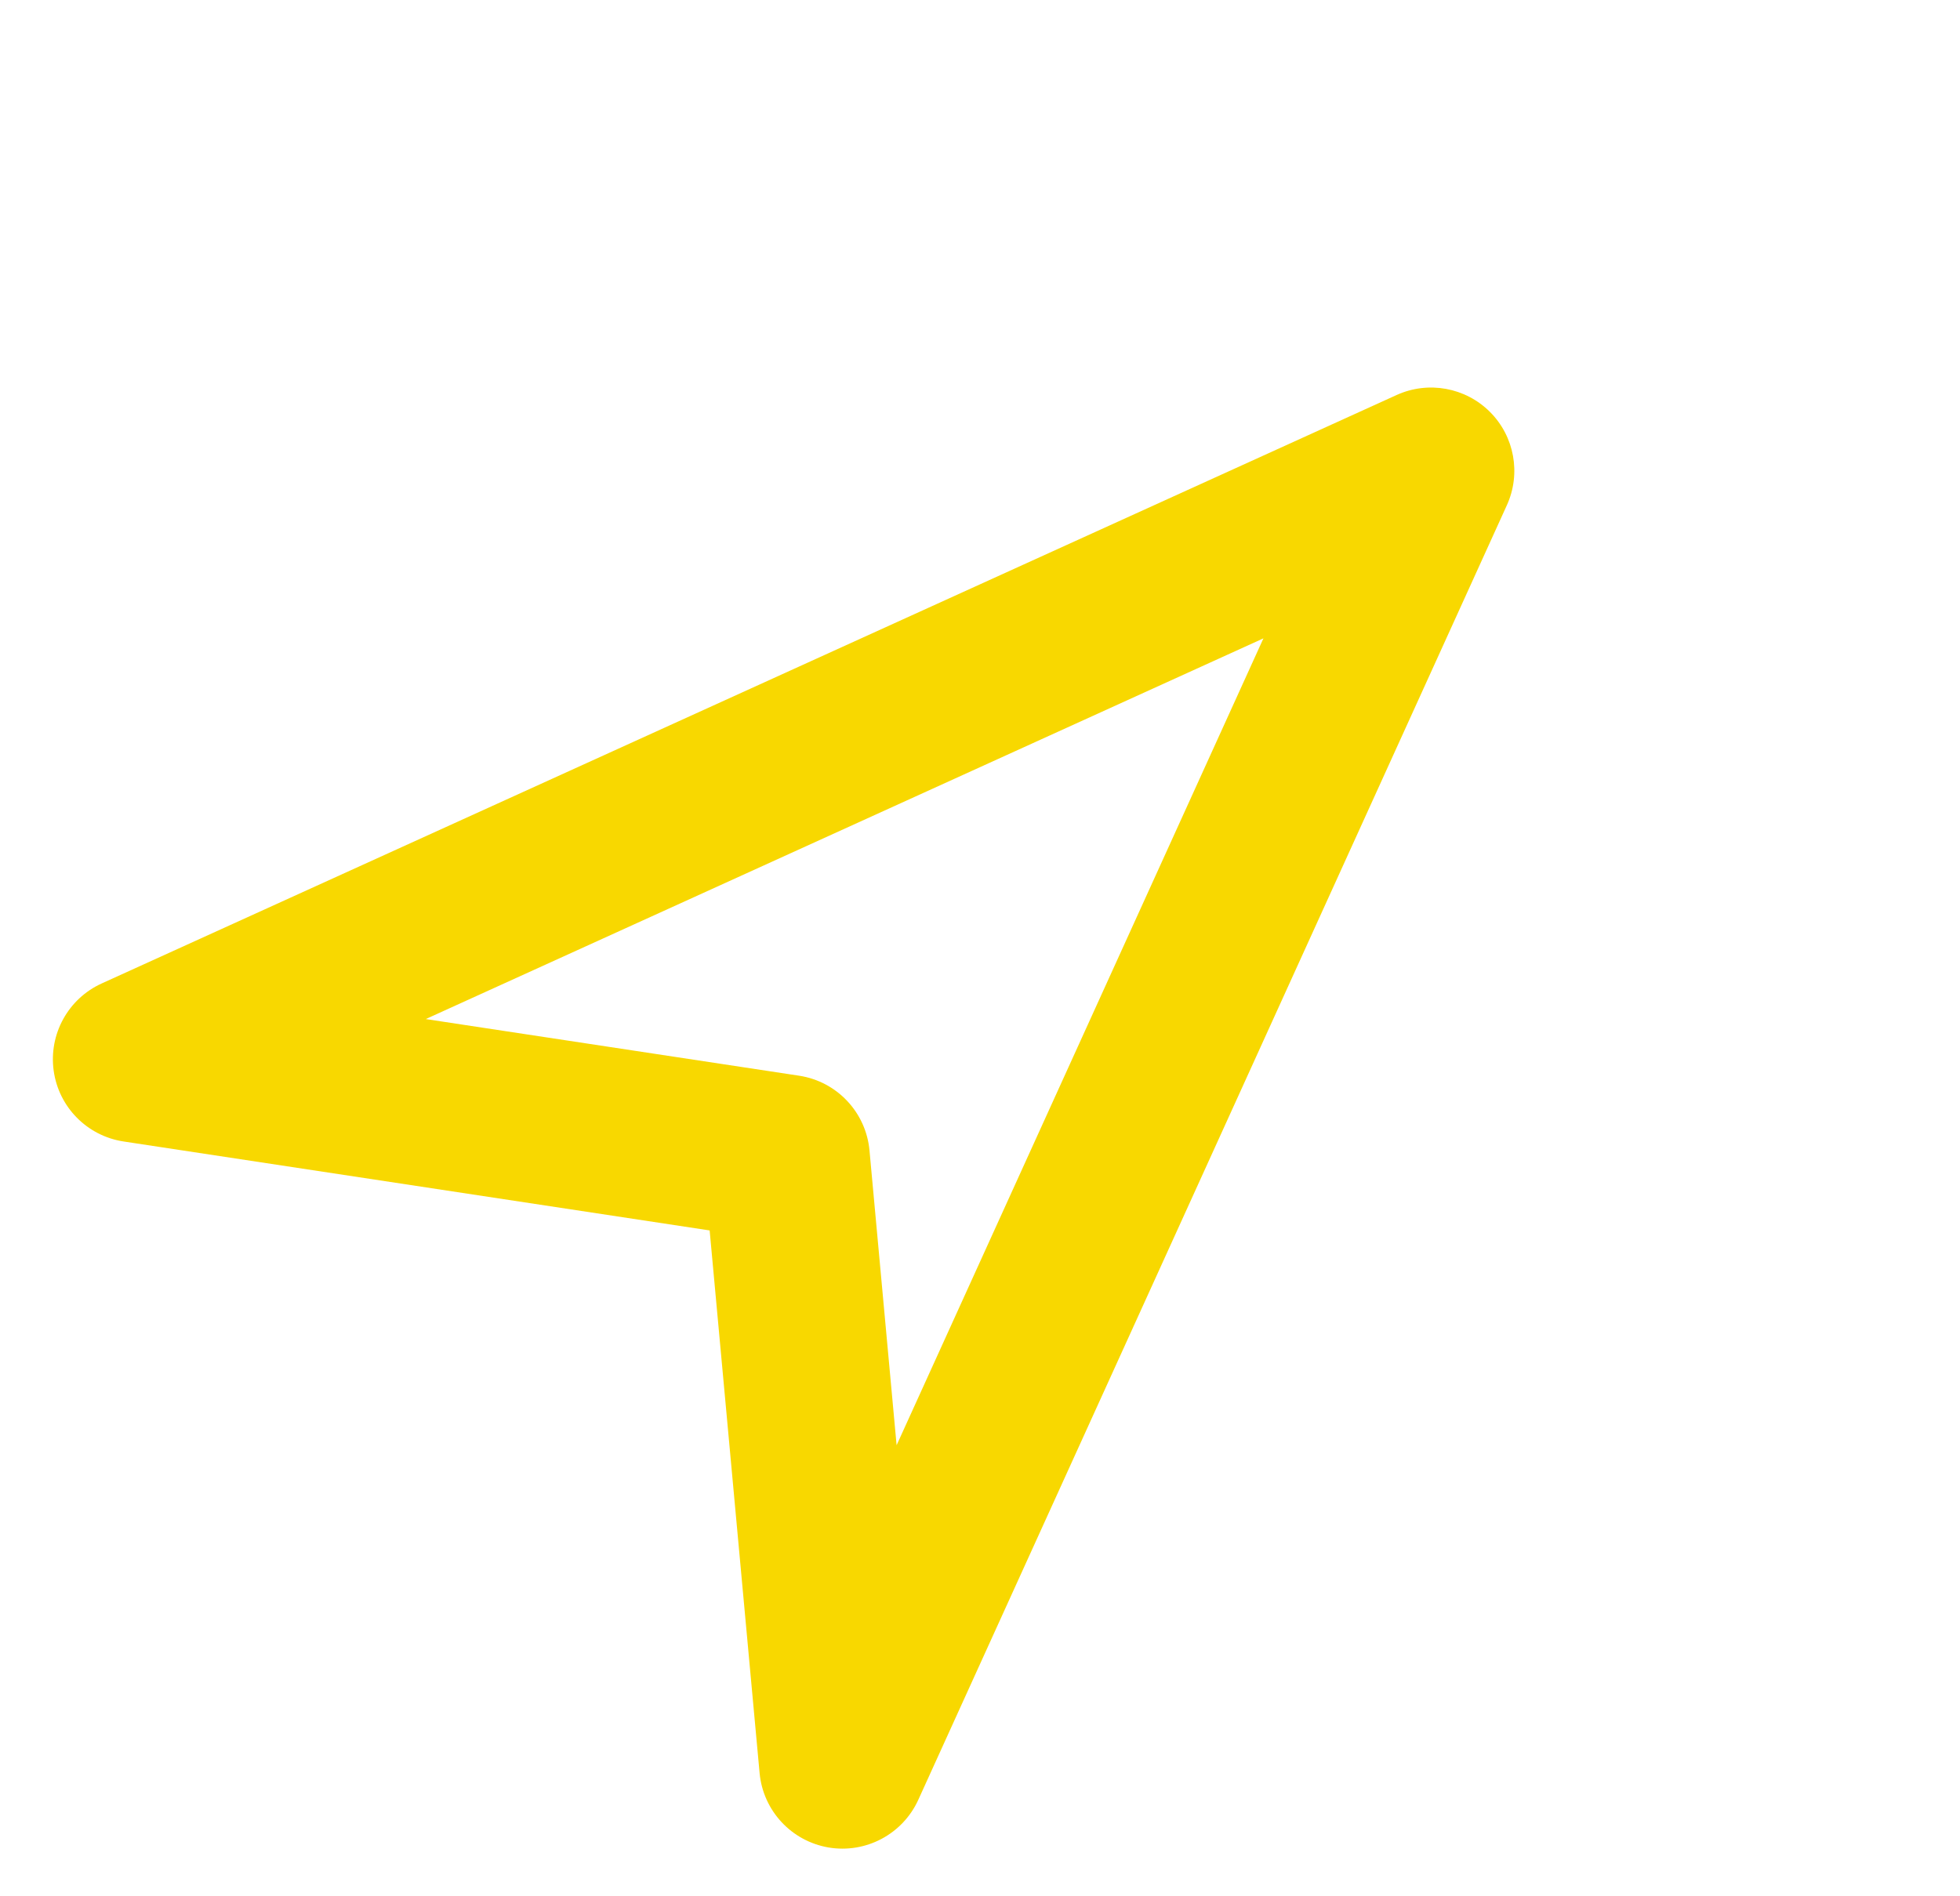 <svg width="31" height="30" viewBox="0 0 31 30" fill="none" xmlns="http://www.w3.org/2000/svg">
<path fill-rule="evenodd" clip-rule="evenodd" d="M23.566 6.517C23.954 6.905 24.06 7.493 23.833 7.993L14.524 28.474C14.276 29.018 13.694 29.327 13.105 29.228C12.517 29.128 12.069 28.645 12.014 28.05L11.224 19.466L1.956 18.059C1.379 17.972 0.929 17.516 0.849 16.939C0.769 16.361 1.078 15.8 1.608 15.559L22.09 6.249C22.59 6.022 23.178 6.129 23.566 6.517ZM6.734 16.122L12.638 17.018C13.237 17.109 13.696 17.596 13.752 18.199L14.181 22.864L19.983 10.099L6.734 16.122Z" fill="#F8D800"/>
</svg>
